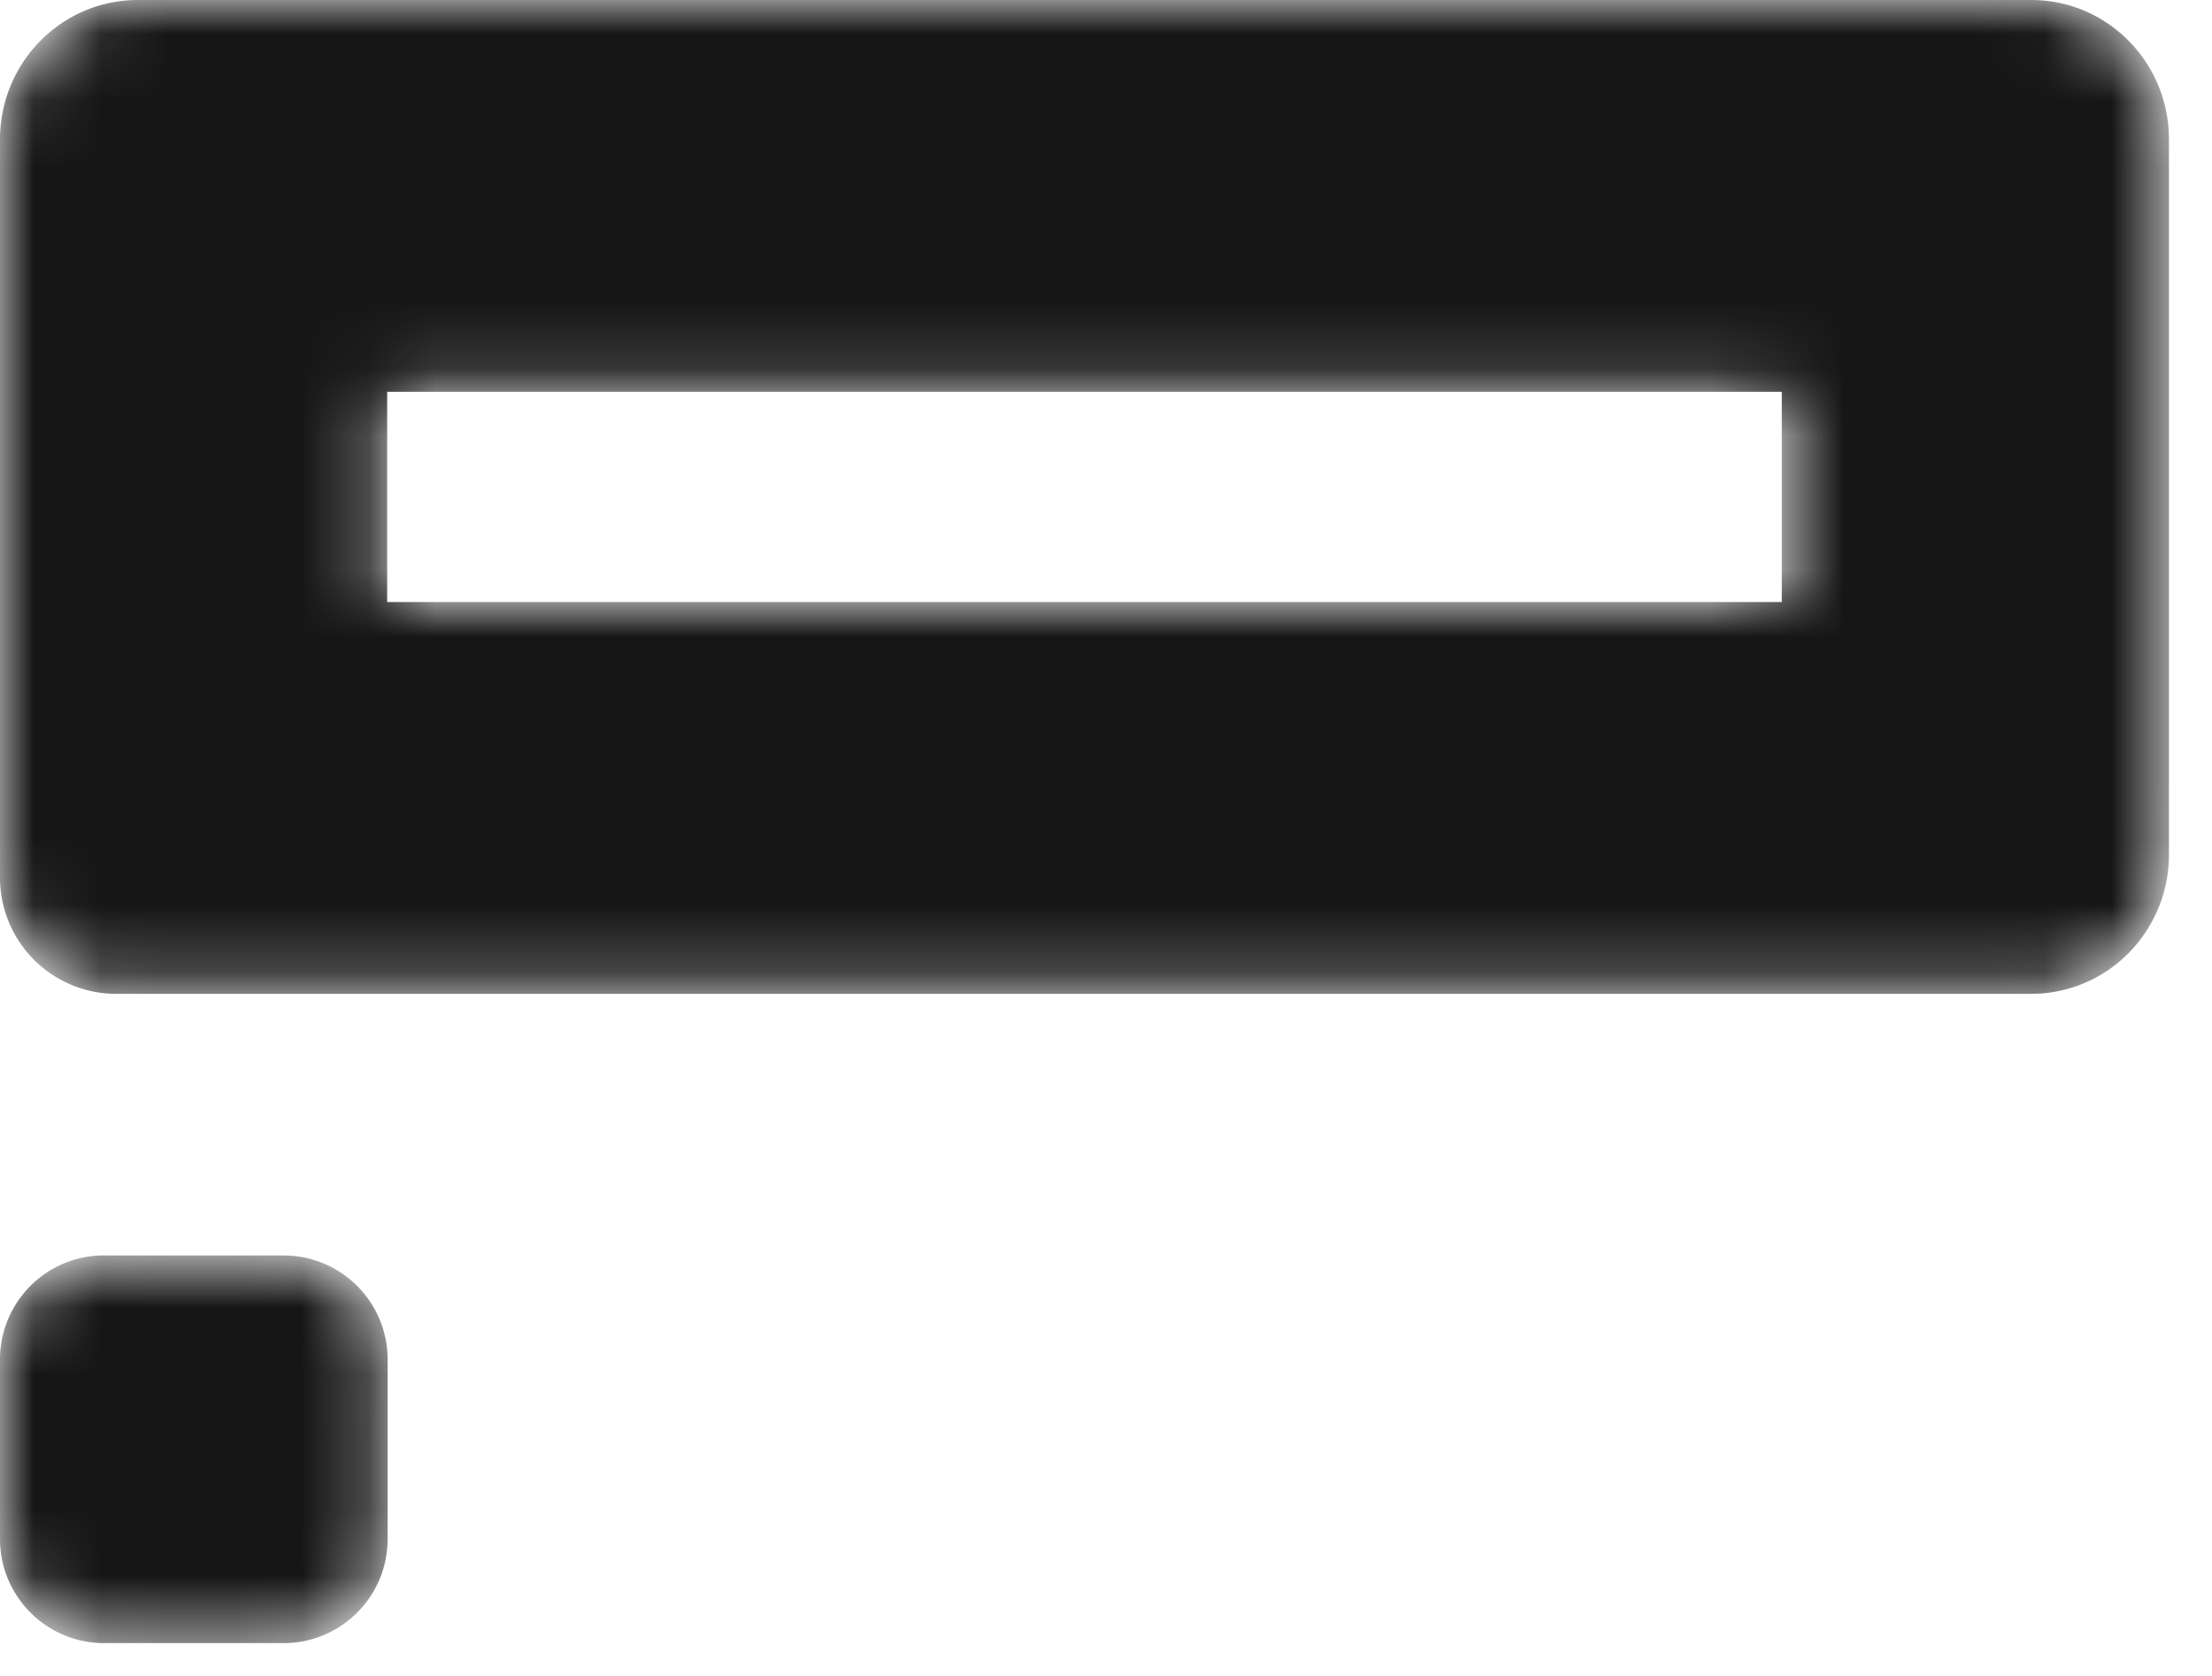 <svg width="33" height="25" fill="none" xmlns="http://www.w3.org/2000/svg"><mask id="a" mask-type="alpha" maskUnits="userSpaceOnUse" x="0" y="0" width="33" height="25"><path fill-rule="evenodd" clip-rule="evenodd" d="M2.051 0h28.252c1.143 0 2.055.938 2.055 2.077v10.664a2.09 2.09 0 0 1-.595 1.469c-.385.393-.91.615-1.46.615h-28.6A1.734 1.734 0 0 1 0 13.083V2.069C.006.937.91.006 2.047 0h.004Zm3.725 5.845V8.98h20.806V5.845H5.776ZM4.231 18.727h-2.68c-.86 0-1.551.698-1.551 1.552v2.678c0 .854.691 1.553 1.552 1.553h2.68c.86 0 1.551-.699 1.551-1.553V20.28c0-.854-.691-1.552-1.552-1.552Z" fill="#136BFF"/></mask><g mask="url(#a)"><path fill-rule="evenodd" clip-rule="evenodd" d="M2.051 0h28.252c1.143 0 2.055.938 2.055 2.077v10.664a2.09 2.09 0 0 1-.595 1.469c-.385.393-.91.615-1.46.615h-28.6A1.734 1.734 0 0 1 0 13.083V2.069C.006.937.91.006 2.047 0h.004Zm3.725 5.845V8.98h20.806V5.845H5.776ZM4.231 18.727h-2.68c-.86 0-1.551.698-1.551 1.552v2.678c0 .854.691 1.553 1.552 1.553h2.68c.86 0 1.551-.699 1.551-1.553V20.28c0-.854-.691-1.552-1.552-1.552Z" fill="#161616"/></g></svg>